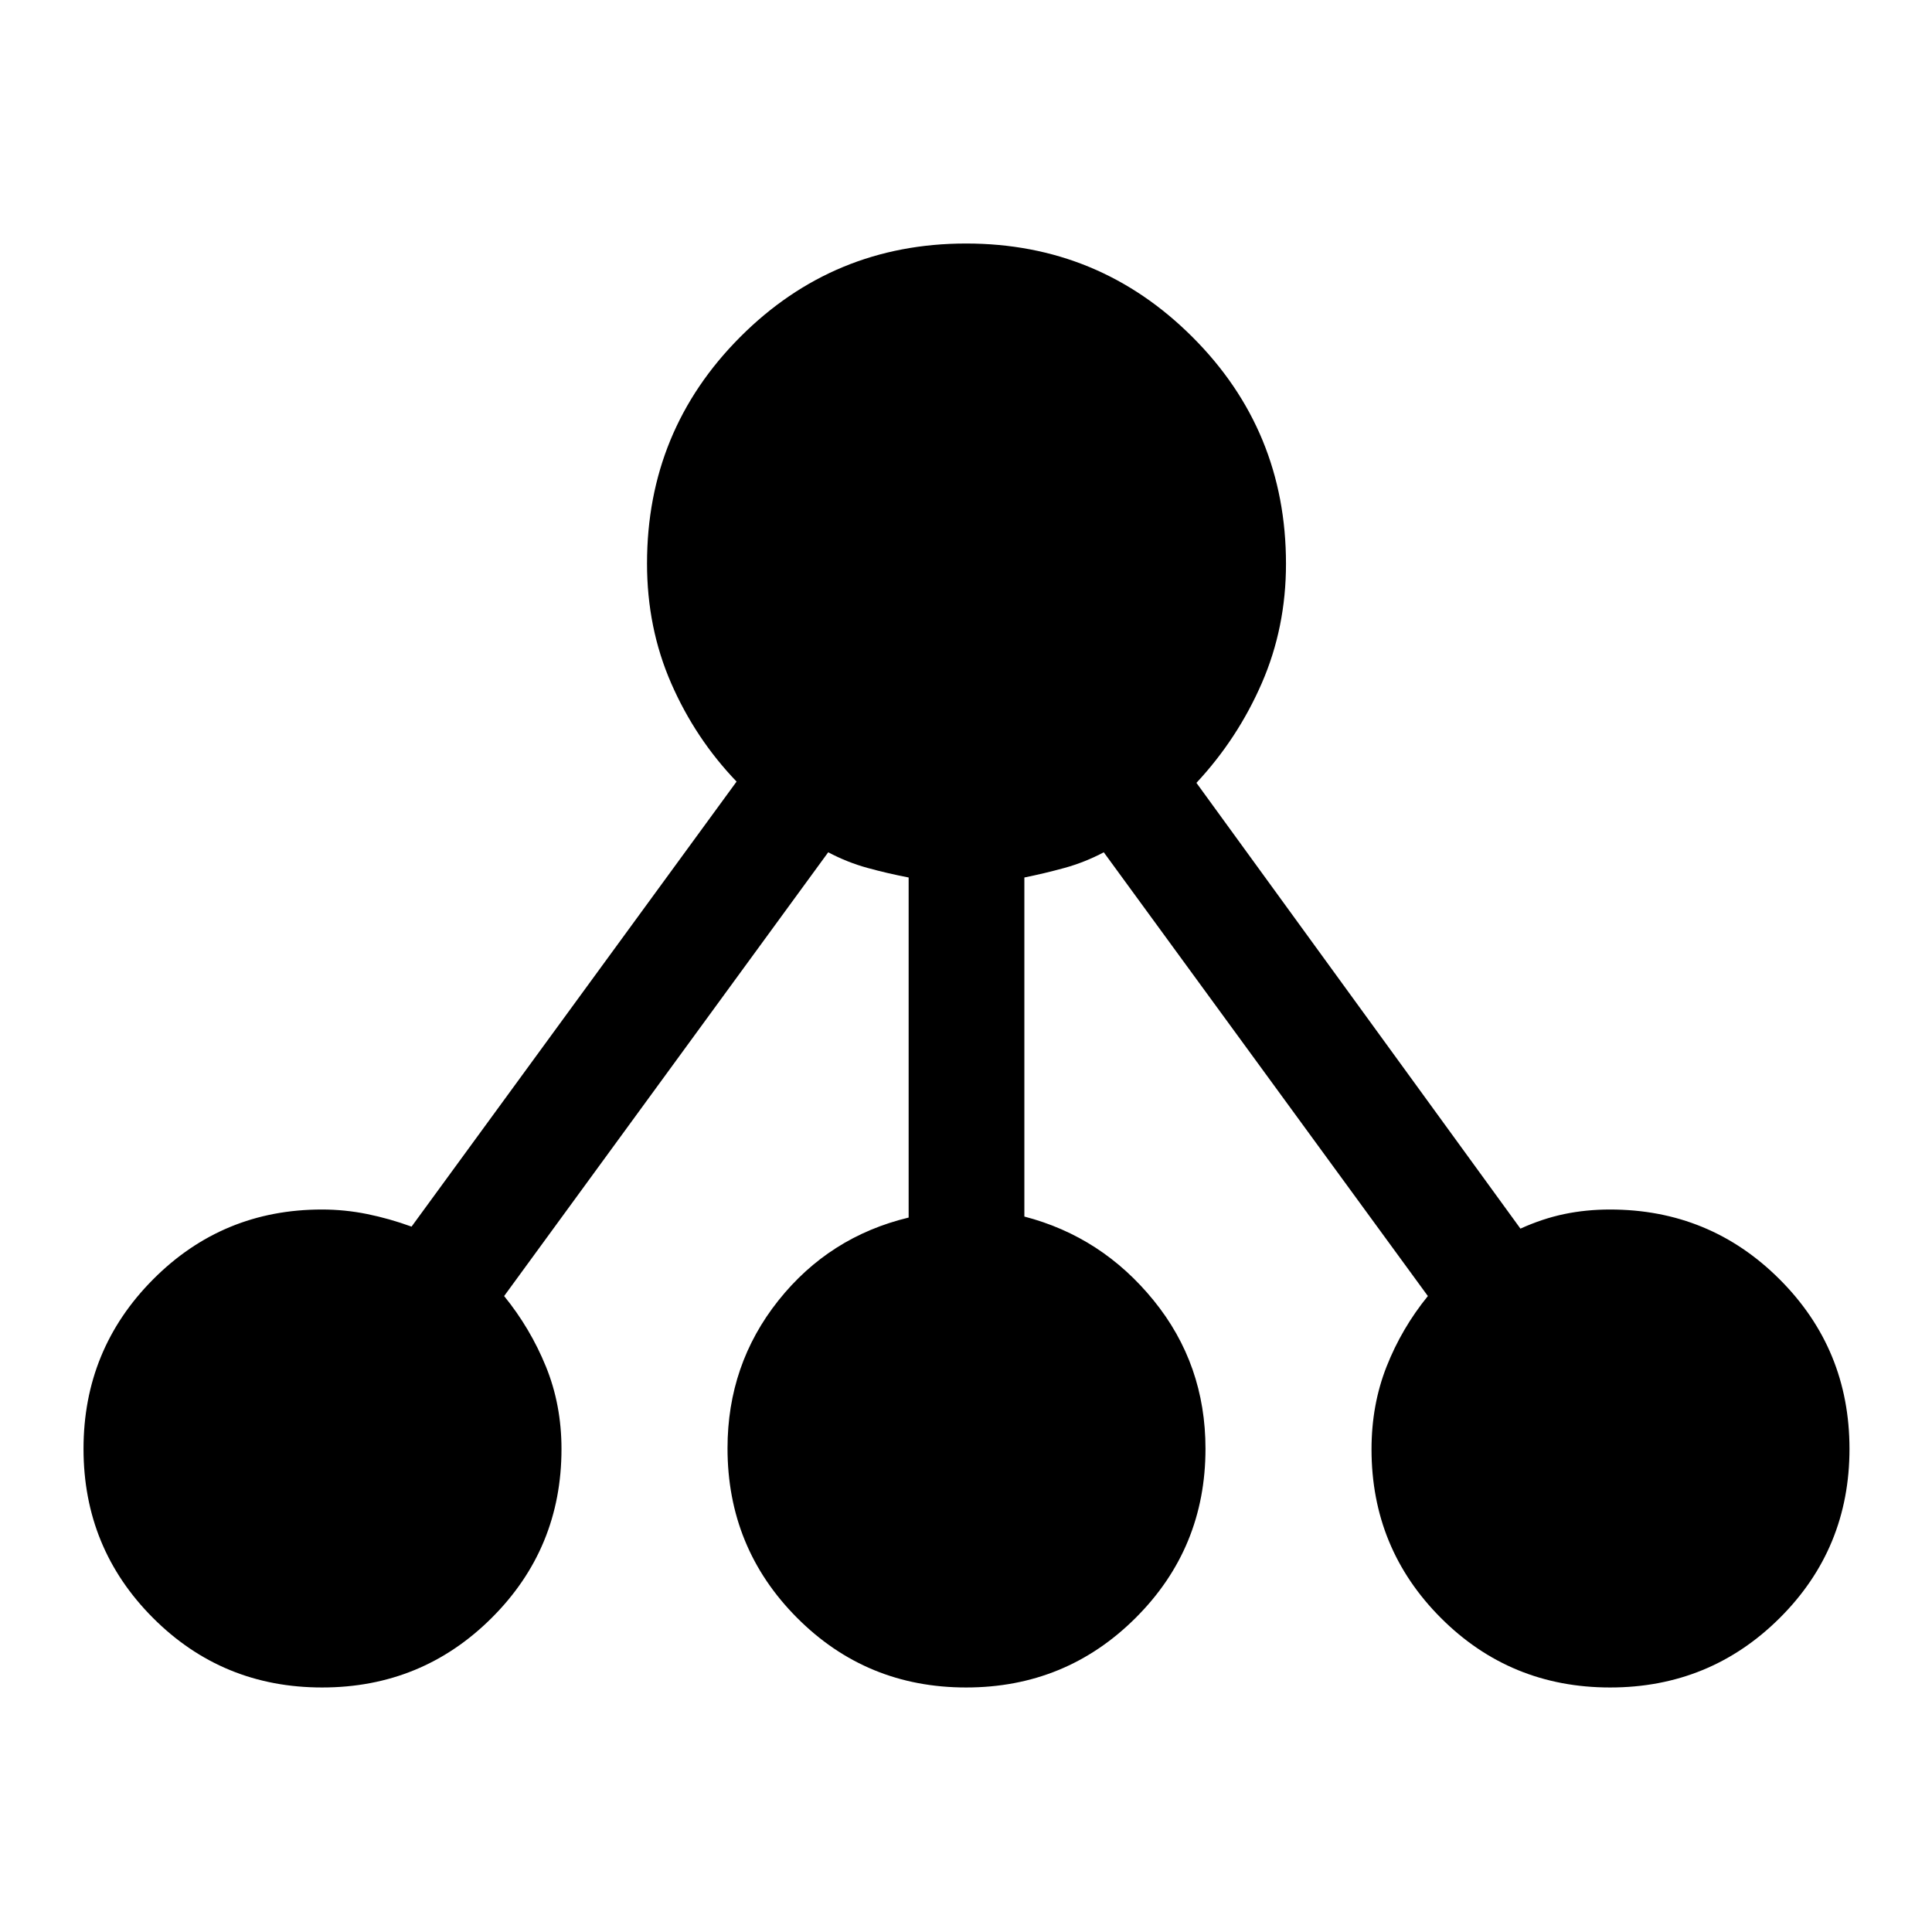 <svg xmlns="http://www.w3.org/2000/svg" height="48" viewBox="0 -960 960 960" width="48"><path d="M160.06-121.5q-49.56 0-84.06-34.59t-34.5-84q0-49.41 34.54-84.16T159.93-359q11.42 0 22.49 2.25 11.08 2.25 22.08 6.25L366-571.63Q345.5-593 333.5-620.5q-12-27.5-12-59.5 0-66.12 46.31-112.56T480.06-839q65.94 0 112.44 46.44T639-679.85q0 31.67-12 59.26Q615-593 594.5-571l161 221.5q11-5 21.83-7.25Q788.15-359 800-359q49.58 0 84.29 34.69Q919-289.62 919-240.06T884.31-156q-34.69 34.5-84.25 34.5T716-156.02q-34.5-34.53-34.5-83.84 0-22.14 7.5-41.14t20.5-35L548.46-536.5q-9.46 5-19.46 7.75t-20 4.77v168.48q38.5 10 64.25 41.69Q599-282.11 599-240.13q0 49.43-34.69 84.03t-84.25 34.6q-49.56 0-84.06-34.67t-34.5-84.2q0-41.63 25.25-73.38Q412-345.5 451.5-355v-168.98Q441-526 431-528.75q-10-2.75-19.47-7.75L250.5-316q13 16 20.75 35t7.75 41q0 49.37-34.69 83.94-34.69 34.56-84.25 34.56Z"/></svg>